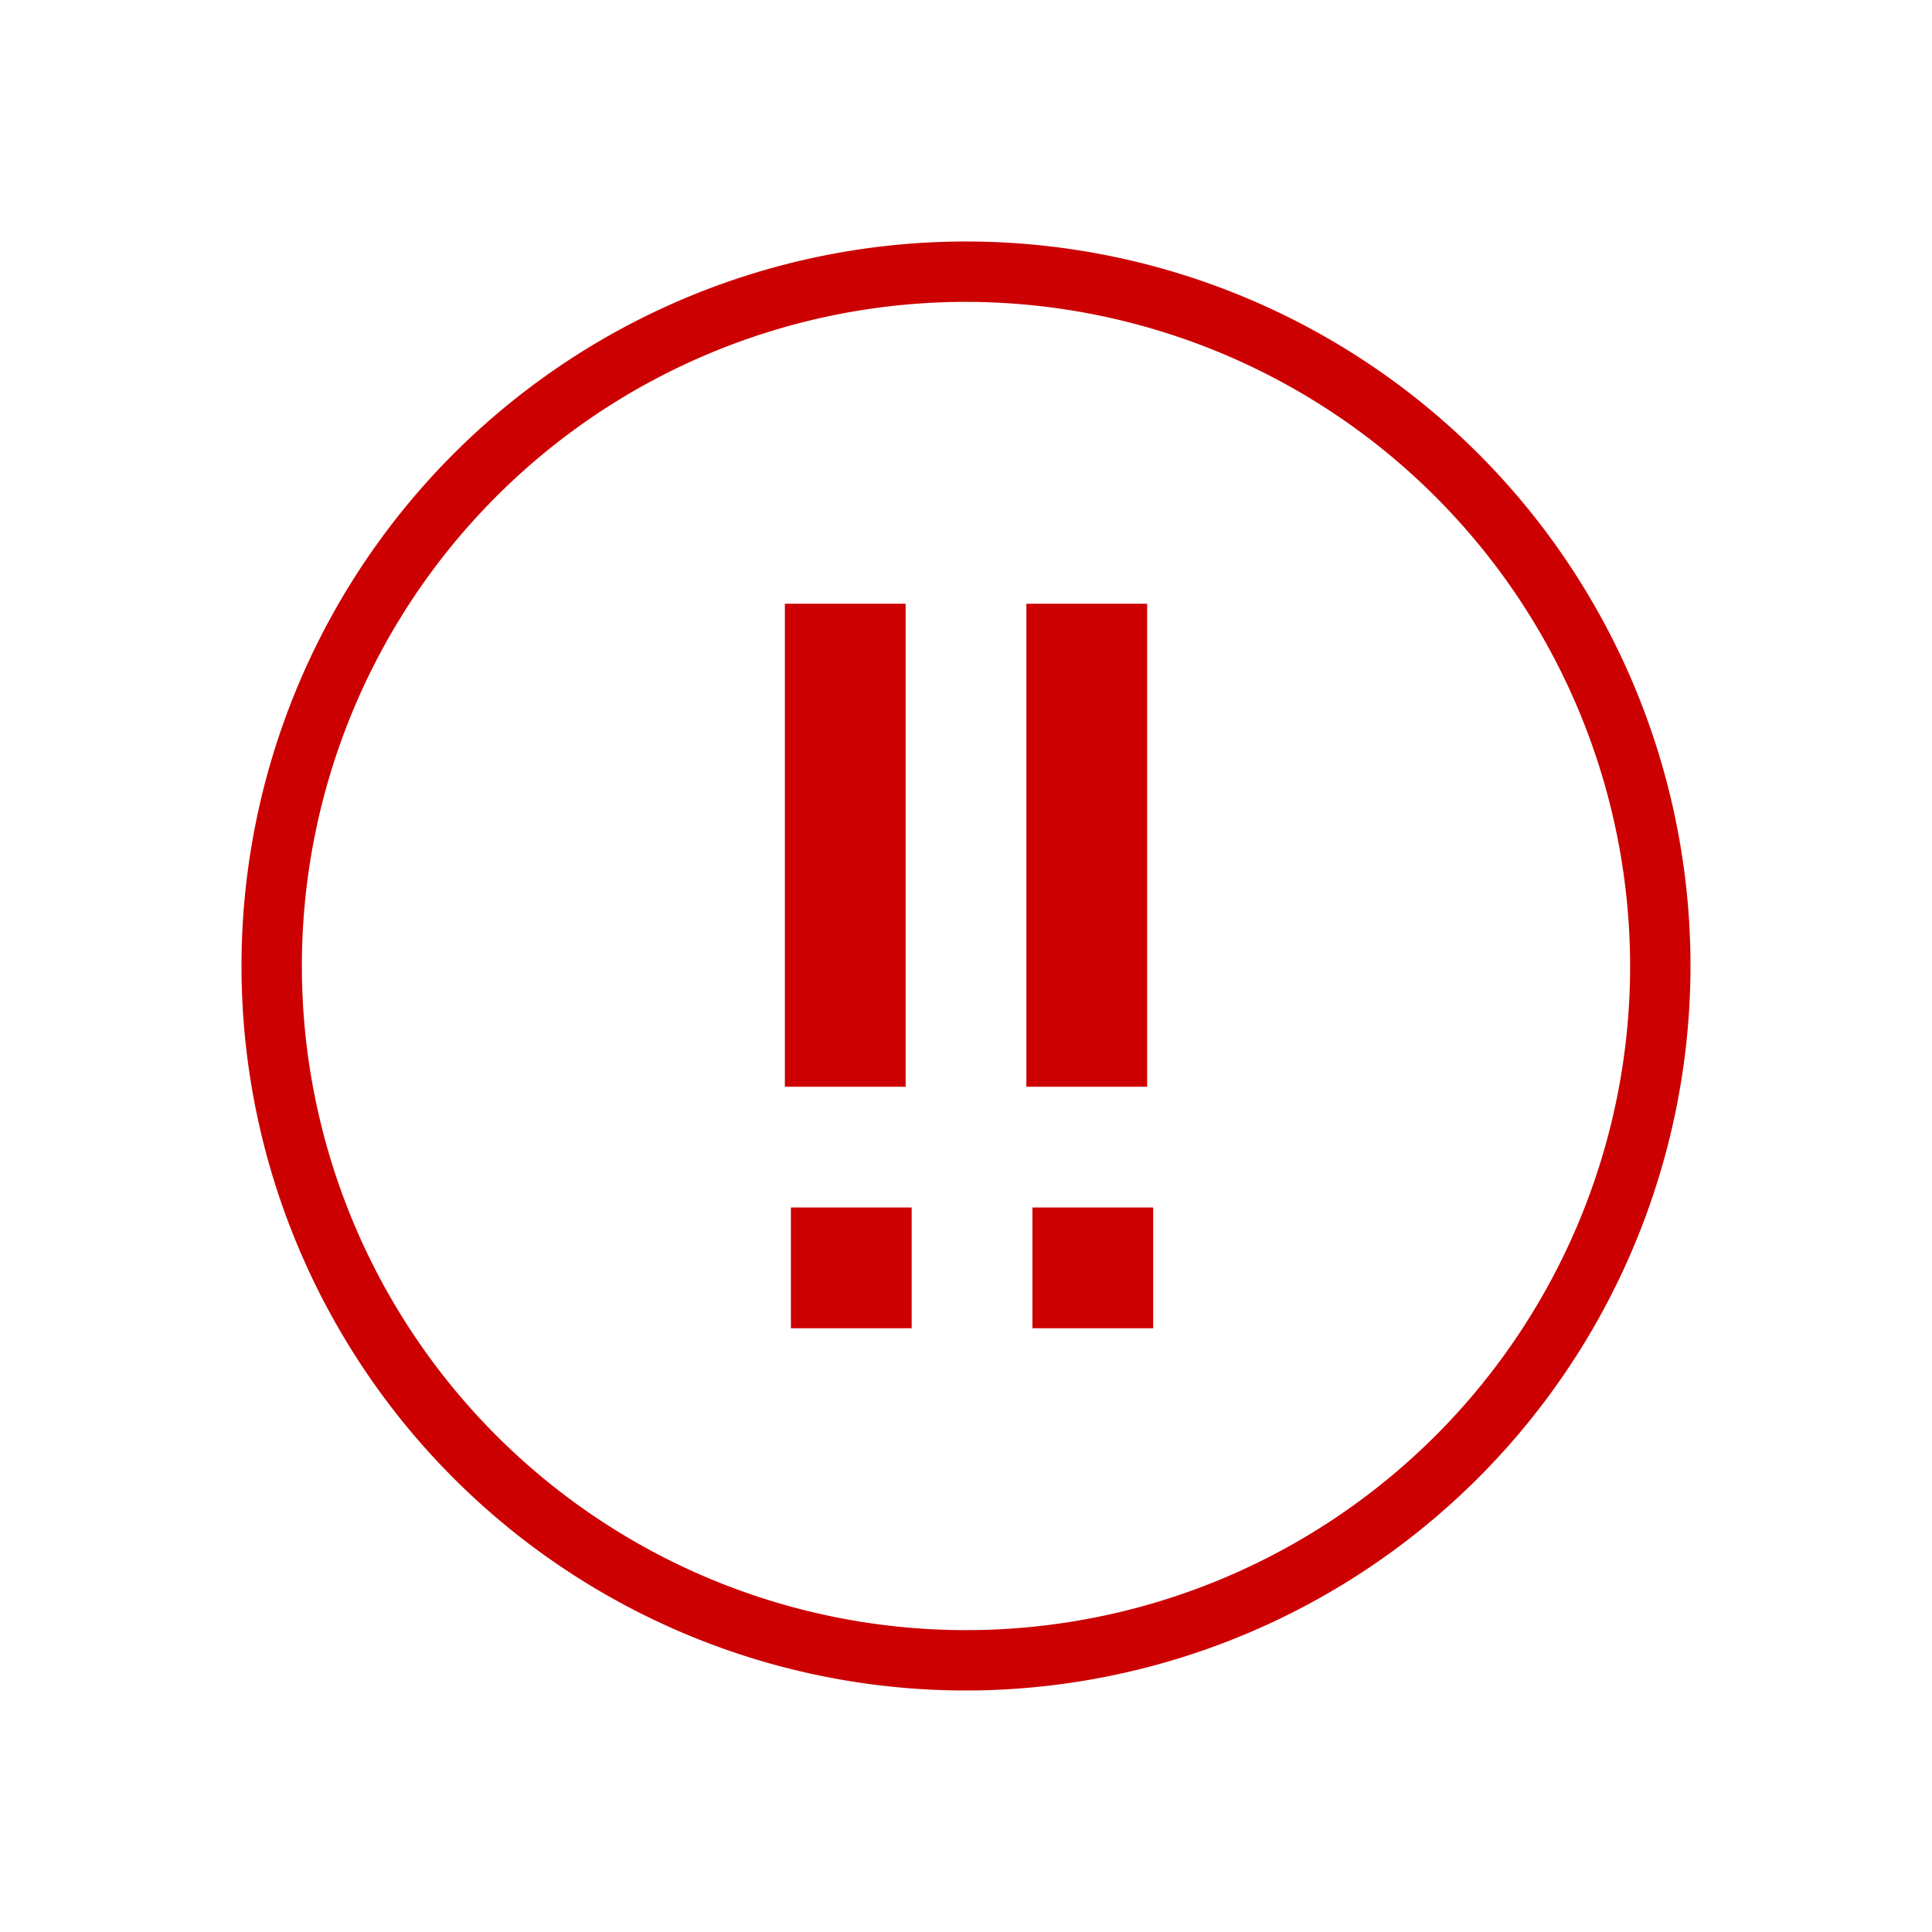 <svg xmlns="http://www.w3.org/2000/svg" width="32" height="32" viewBox="0 0 32 32">
  <g id="Level4.sema5.S" transform="translate(-233 -340)">
    <rect id="Rectangle_999" data-name="Rectangle 999" width="32" height="32" transform="translate(233 340)" fill="none"/>
    <g id="Group_5636" data-name="Group 5636">
      <g id="Group_4686" transform="translate(-471 -2825)">
        <g id="Group_4666" transform="translate(2348 2790) rotate(90)">
          <rect id="Rectangle_2030" data-name="Rectangle 2030" width="2" height="2" transform="translate(395 1628.9)" fill="#c00"/>
        </g>
        <rect id="Rectangle_2031" data-name="Rectangle 2031" width="2" height="8" transform="translate(717 3175)" fill="#c00"/>
      </g>
      <g id="Group_4687" transform="translate(-467 -2825)">
        <g id="Group_4666-2" transform="translate(2348 2790) rotate(90)">
          <rect id="Rectangle_2032" data-name="Rectangle 2032" width="2" height="2" transform="translate(395 1628.9)" fill="#c00"/>
        </g>
        <rect id="Rectangle_2033" data-name="Rectangle 2033" width="2" height="8" transform="translate(717 3175)" fill="#c00"/>
      </g>
    </g>
    <path id="Path_2678" data-name="Path 2678" d="M16,28A12,12,0,1,1,28,16,12.013,12.013,0,0,1,16,28ZM16,5A11,11,0,1,0,27,16,11.013,11.013,0,0,0,16,5Z" transform="translate(233 340)" fill="#c00"/>
  </g>
</svg>
